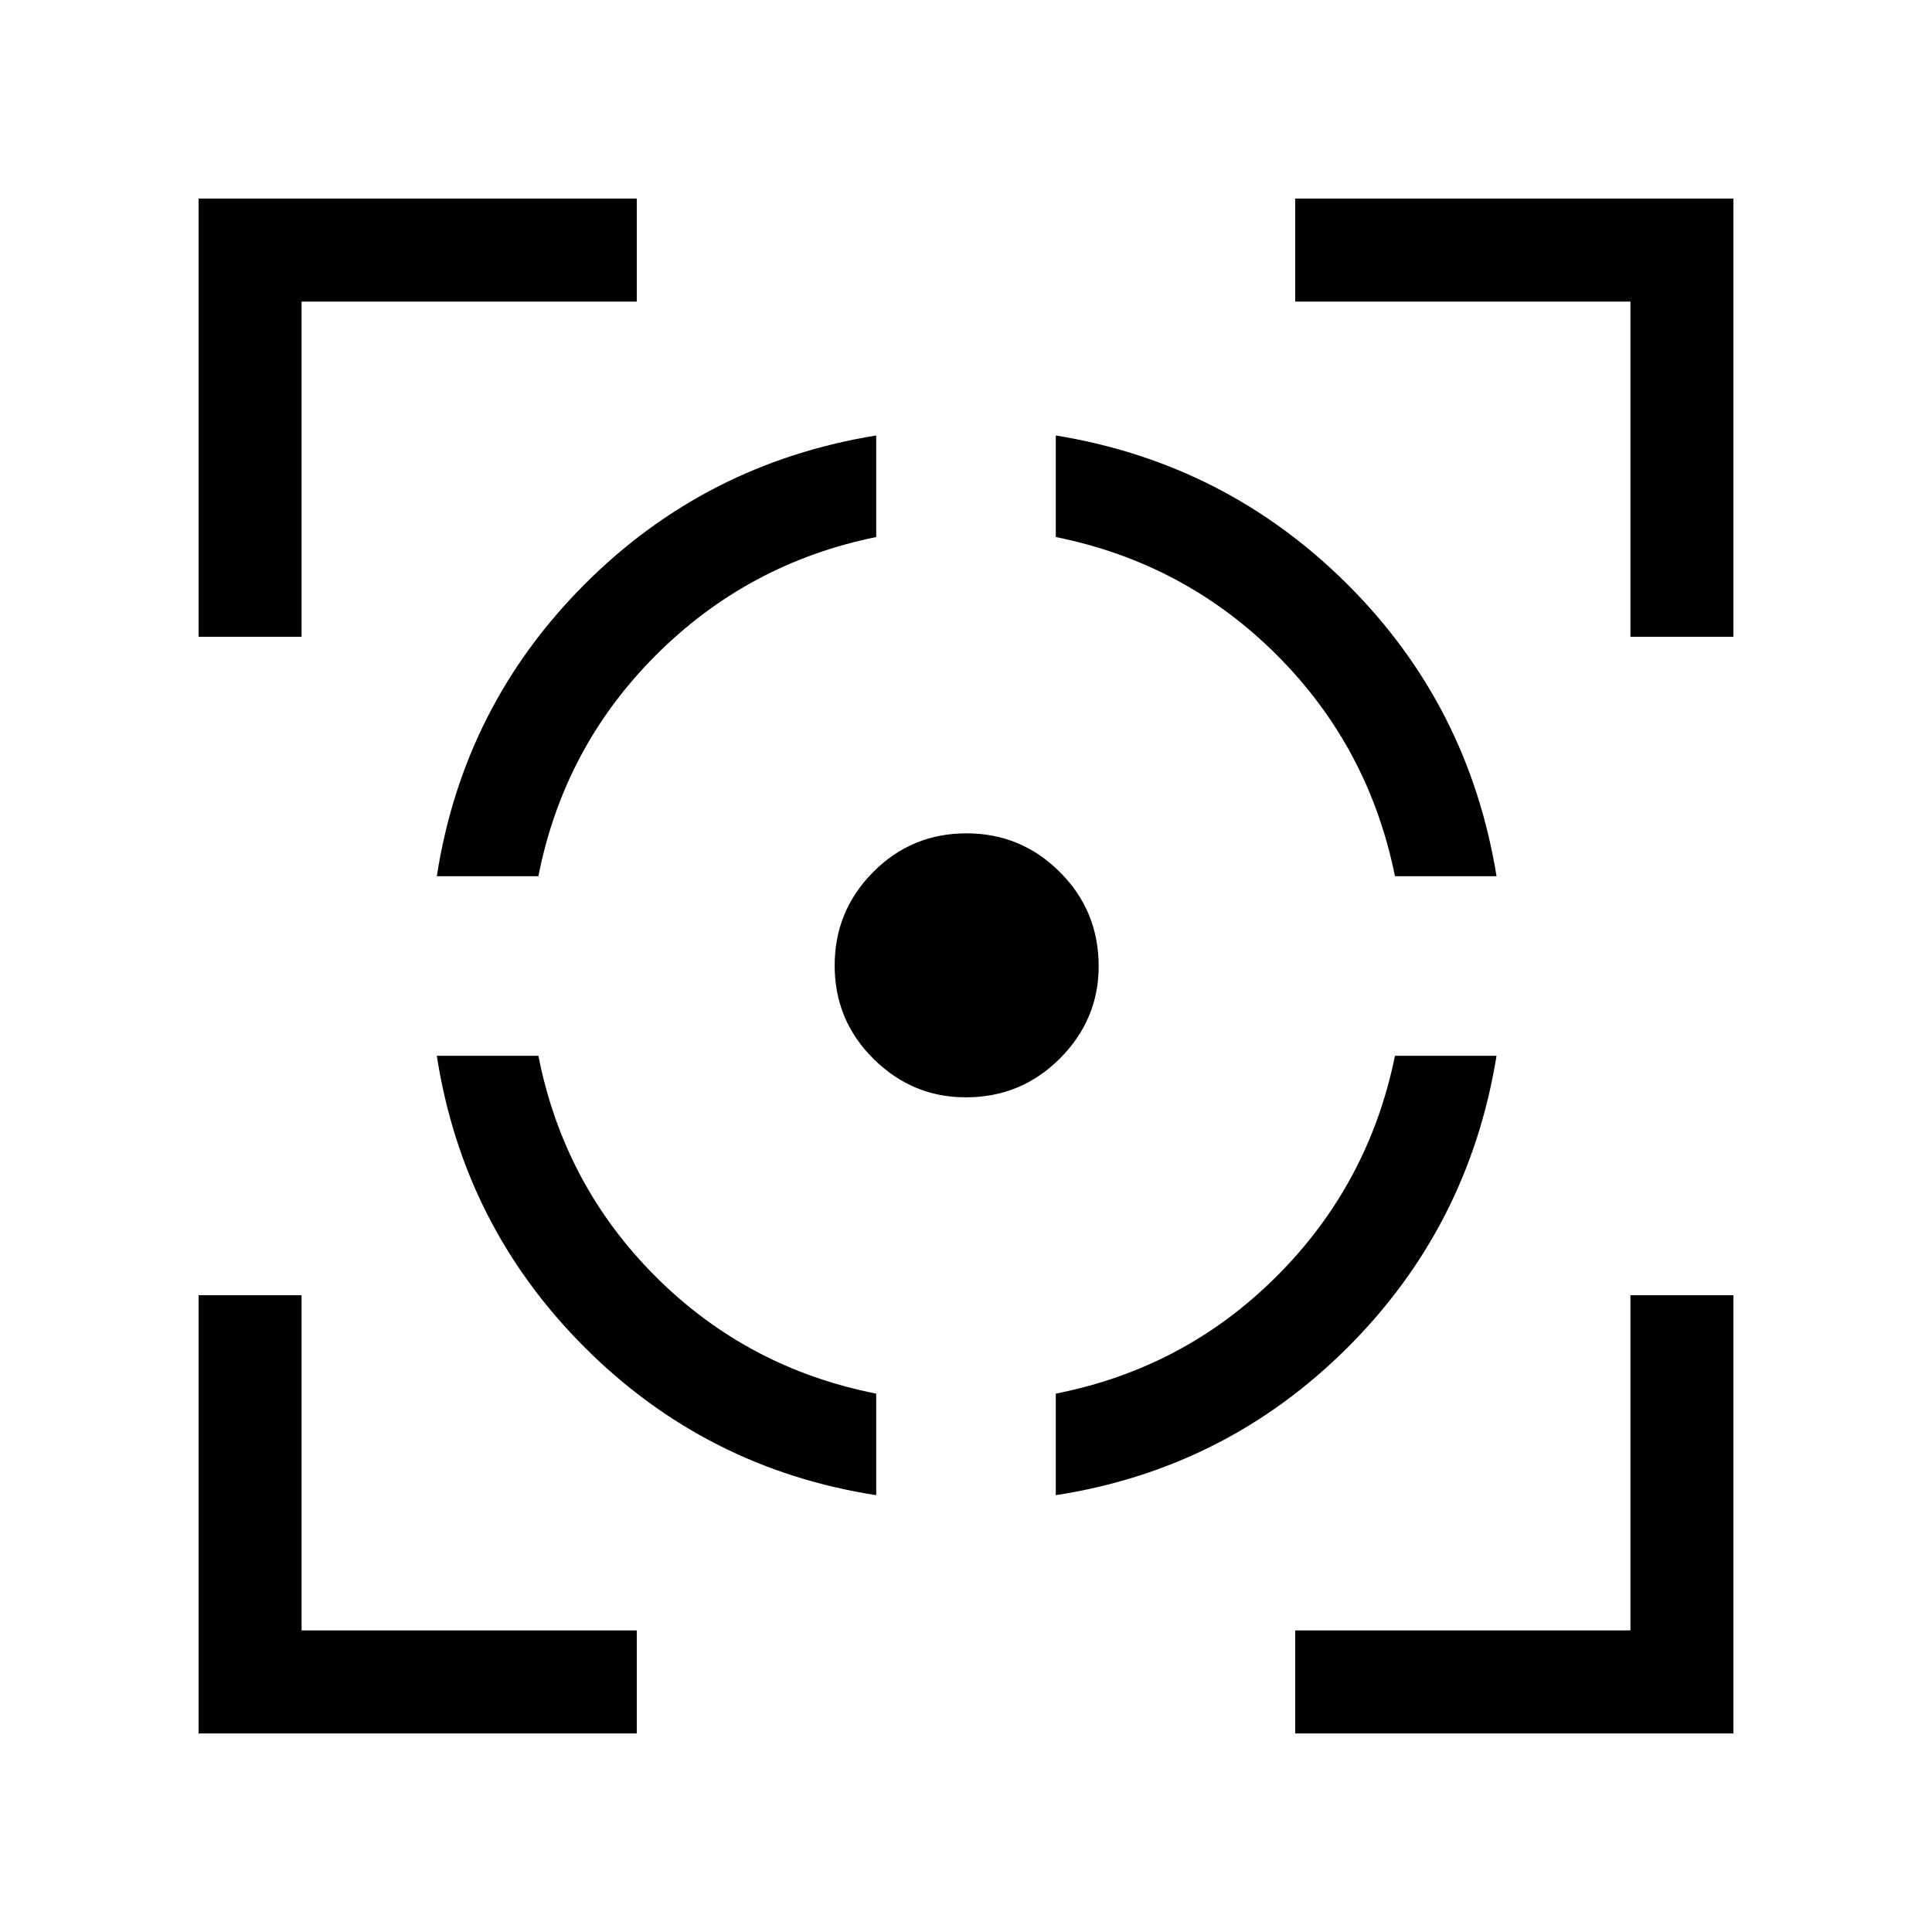 <svg xmlns="http://www.w3.org/2000/svg" height="40" viewBox="0 -960 960 960" width="40"><path d="M98.67-98.67v-217.74h51.18v166.56h166.56v51.18H98.67Zm0-544.92v-217.74h217.74v51.18H149.85v166.56H98.67Zm336.71 426.54q-84.53-13.13-144.87-73.46-60.33-60.34-73.46-144.87h50.47q12.61 64.05 58.21 109.65 45.6 45.6 109.65 58.21v50.47ZM217.05-524.62q13.13-84.53 73.27-144.88 60.14-60.34 145.06-74.12v50.47q-63.72 12.95-109.49 58.72-45.76 45.76-58.37 109.81h-50.47Zm262.88 109.88q-26.6 0-45.89-19.12-19.3-19.11-19.3-46.38 0-27.17 19.12-46.43 19.11-19.25 46.38-19.25 27.17 0 46.43 19.26 19.25 19.26 19.25 46.73 0 26.6-19.26 45.89-19.26 19.3-46.73 19.3Zm44.69 197.69v-50.47q64.05-12.61 109.81-58.37 45.77-45.77 58.72-109.49h50.47q-13.78 84.92-74.12 145.06-60.35 60.14-144.88 73.27Zm168.53-307.57q-12.94-64.13-58.67-109.86-45.73-45.73-109.86-58.67v-50.47q84.53 13.8 144.88 73.94 60.34 60.14 74.12 145.06h-50.47ZM643.59-98.67v-51.18h166.56v-166.56h51.18v217.74H643.59Zm166.56-544.92v-166.56H643.59v-51.18h217.74v217.74h-51.18Z"/></svg>